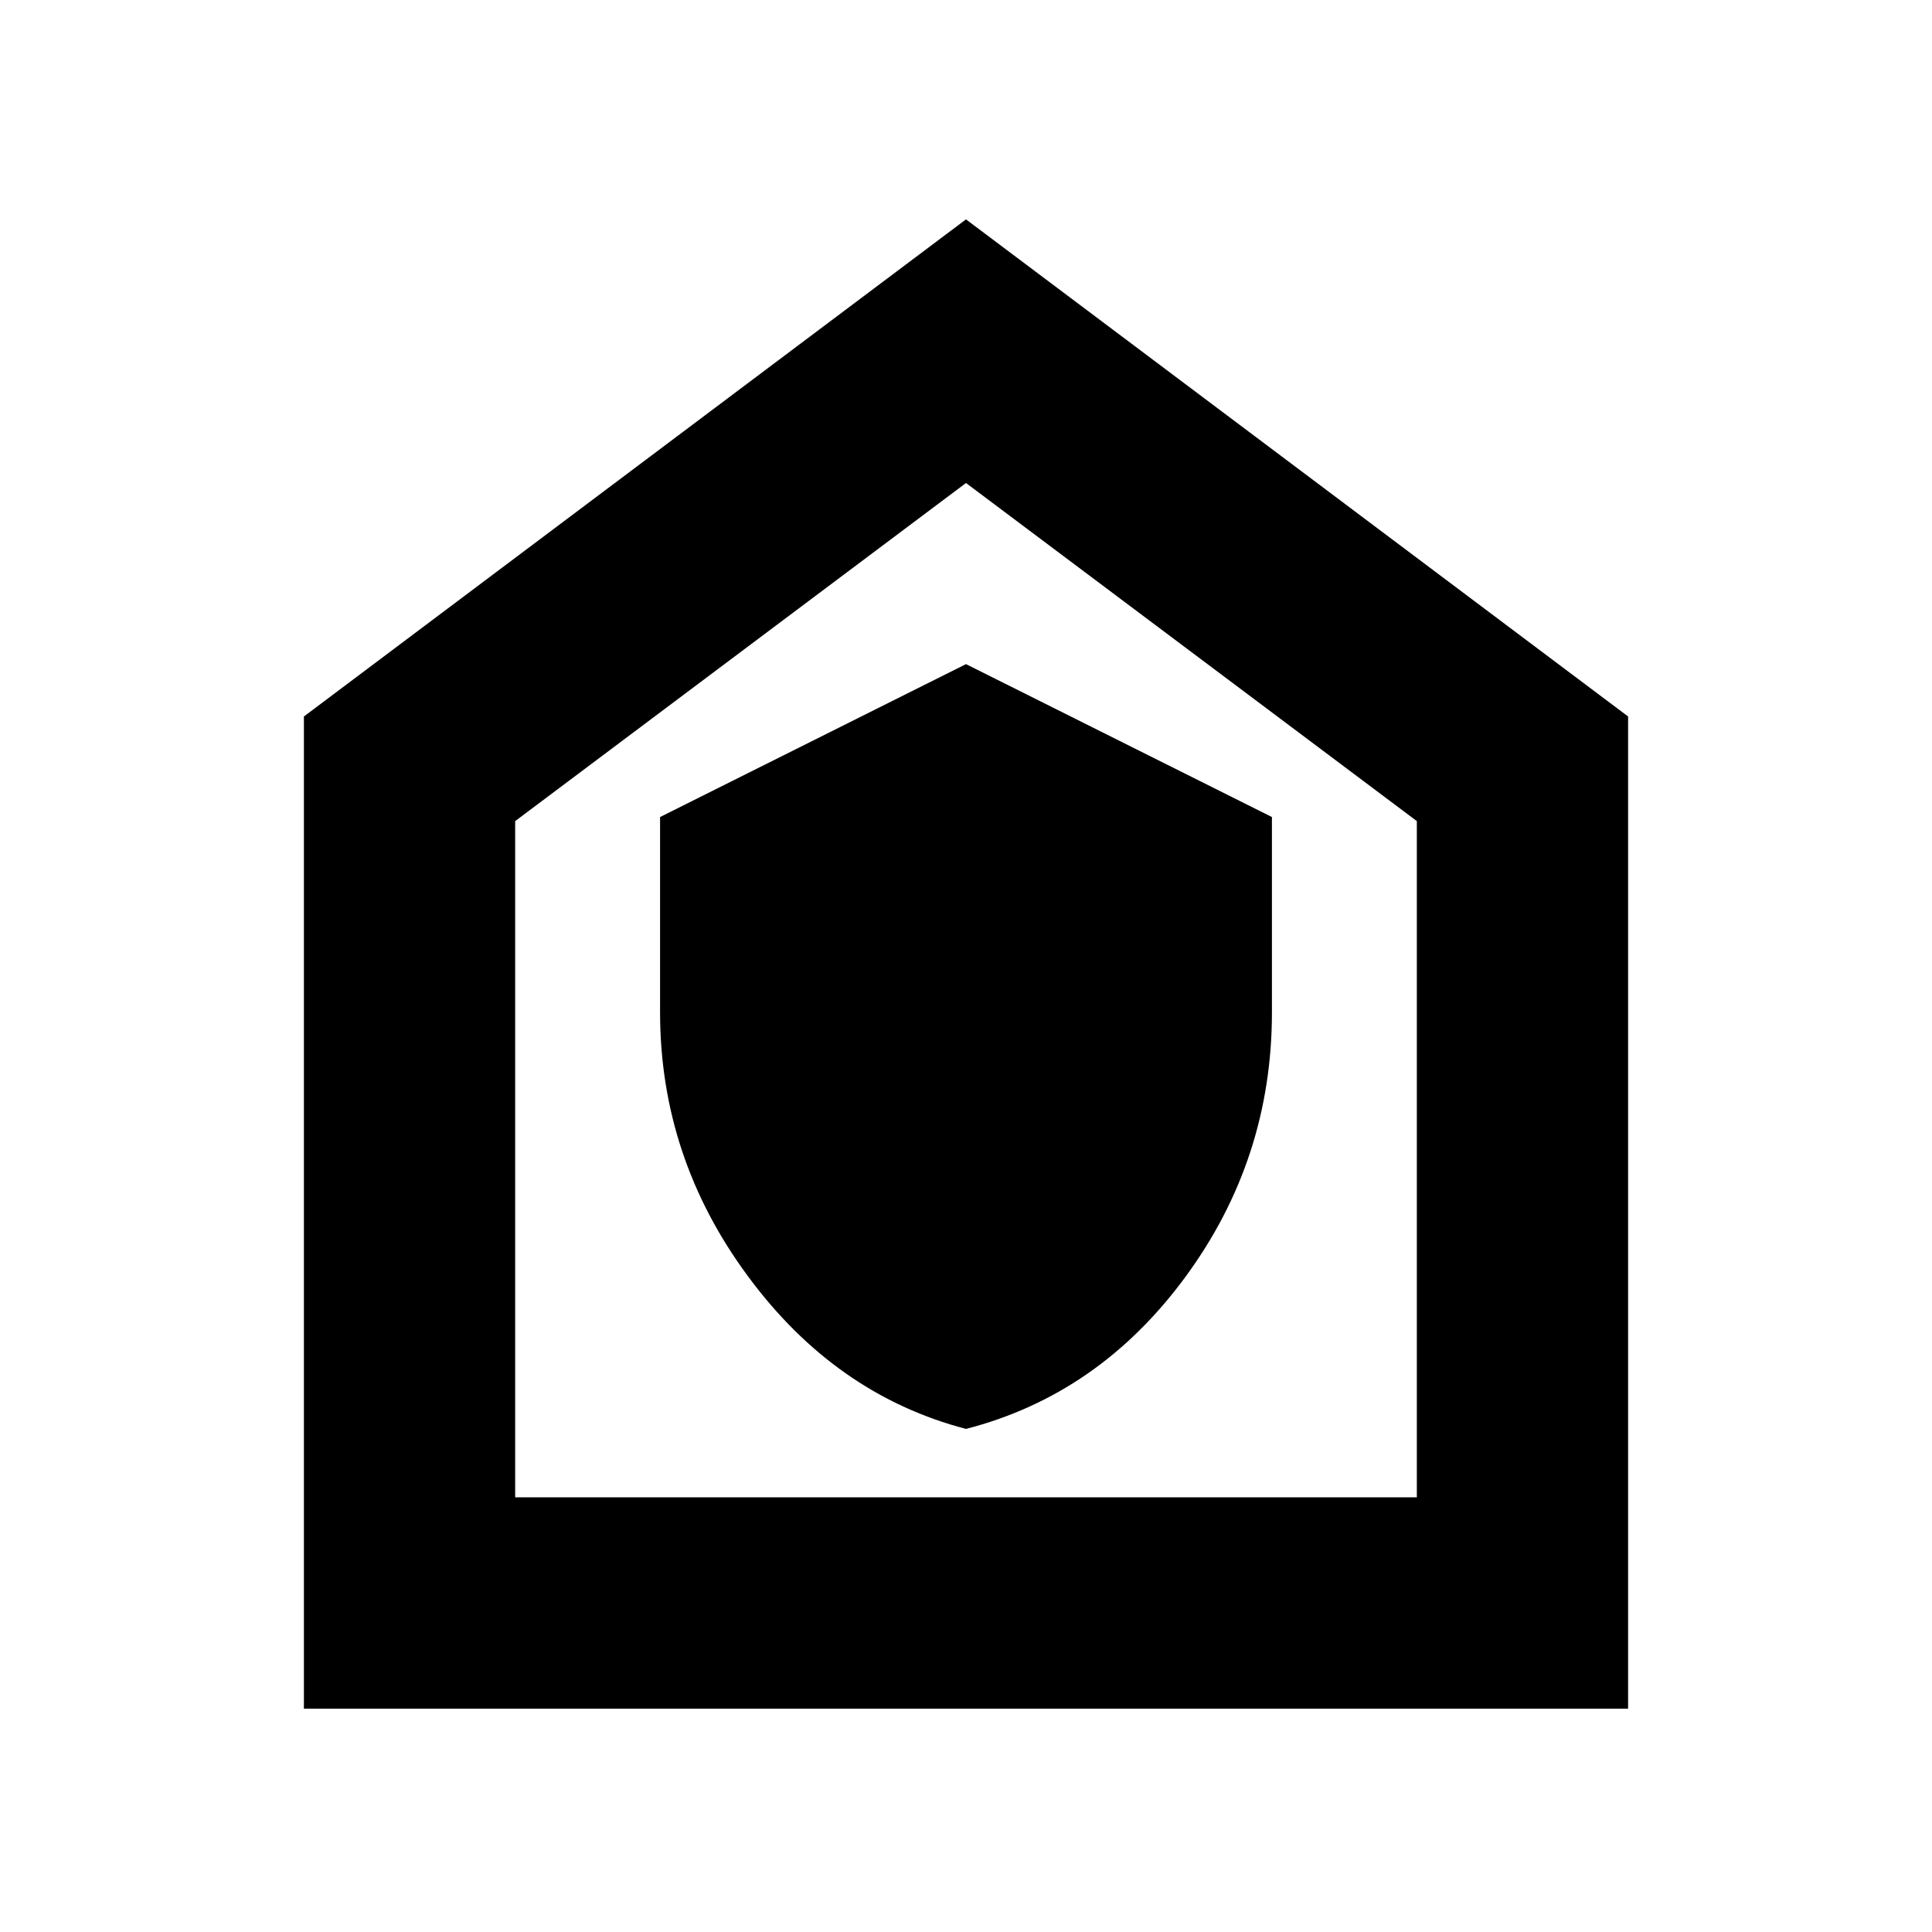<svg xmlns="http://www.w3.org/2000/svg" height="20" width="20"><path d="M10 14.792q1.375-.354 2.271-1.573.896-1.219.896-2.74V8.458L10 6.875 6.833 8.458v2.021q0 1.5.907 2.729.906 1.23 2.26 1.584Zm-6.854 2.896V7.417L10 2.271l6.854 5.146v10.271ZM5.333 15.5h9.334v-7L10 5 5.333 8.5ZM10 10.229Z"/></svg>